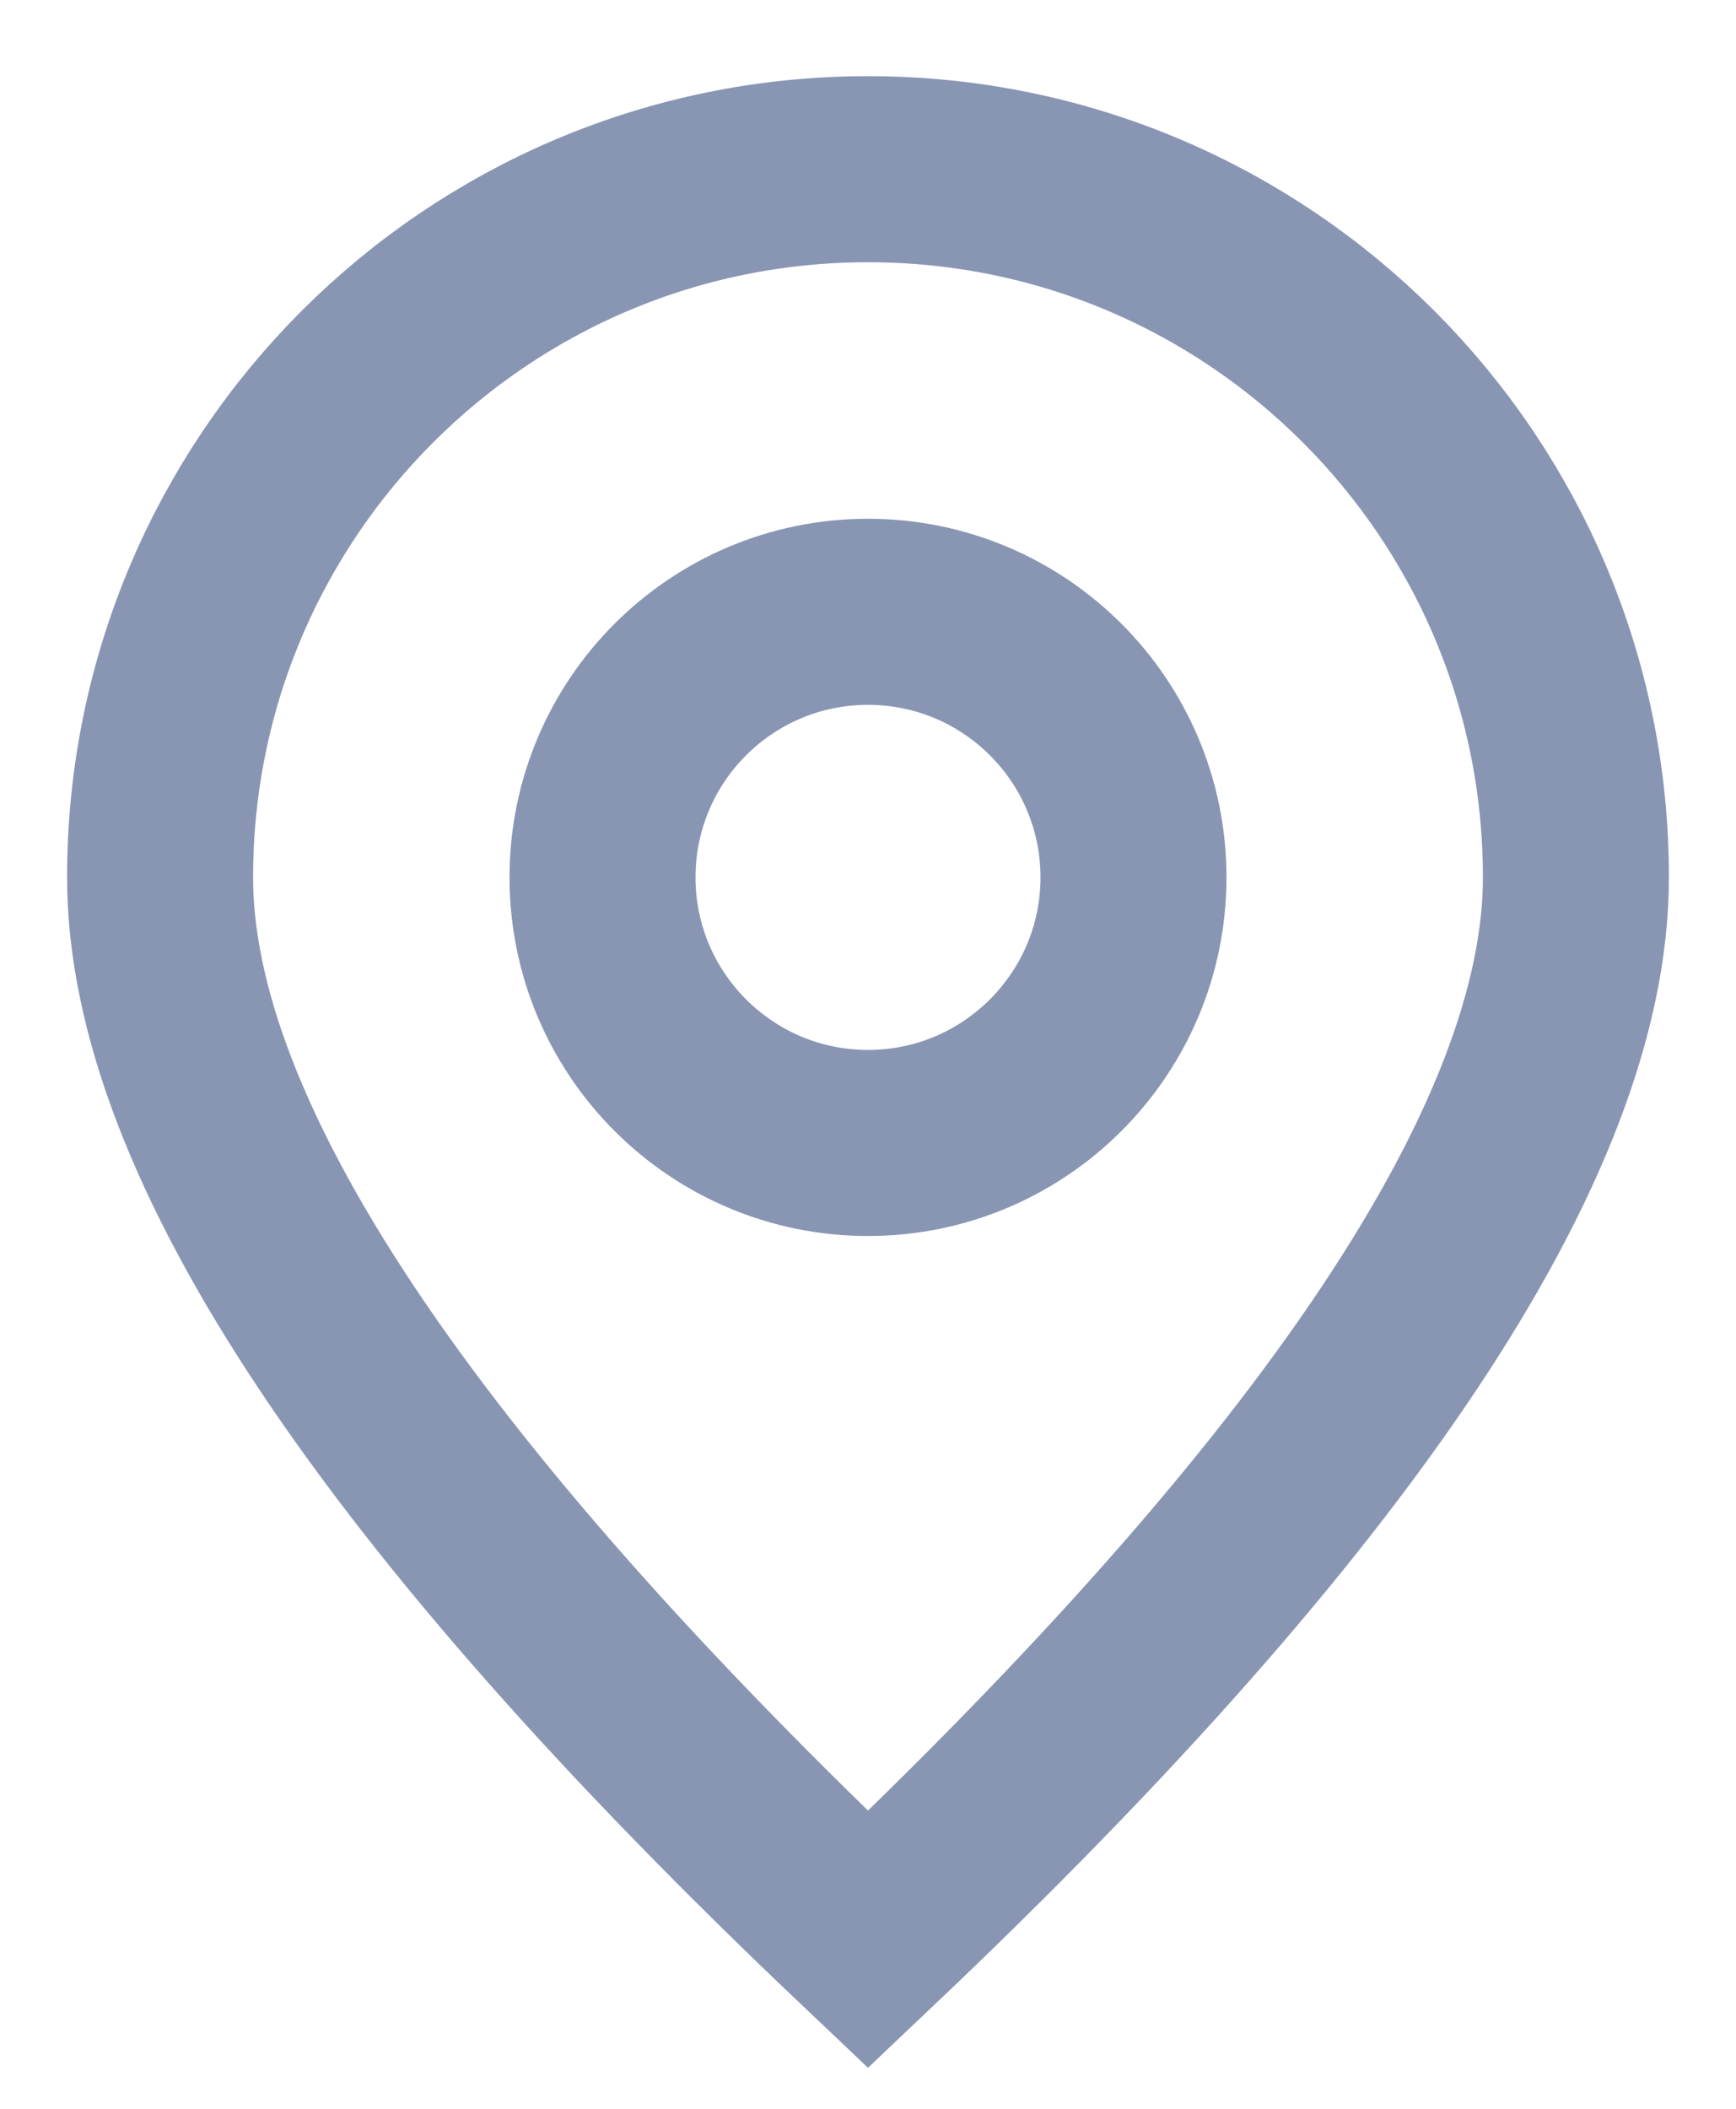 <?xml version="1.0" encoding="UTF-8" standalone="no"?>
<svg width="14px" height="17px" viewBox="0 0 14 17" version="1.1" xmlns="http://www.w3.org/2000/svg" xmlns:xlink="http://www.w3.org/1999/xlink">
    <!-- Generator: Sketch 49.3 (51167) - http://www.bohemiancoding.com/sketch -->
    <title>Group 2</title>
    <desc>Created with Sketch.</desc>
    <defs></defs>
    <g id="Desktop-and-Mobile-Version" stroke="none" stroke-width="1" fill="none" fill-rule="evenodd">
        <g id="Homepage-" transform="translate(-764, -707)">
            <g id="Group-4" transform="translate(319, 604)">
                <g id="Group-5" transform="translate(60, 47)">
                    <g id="Group-3-Copy" transform="translate(364, 37)">
                        <g id="Group-2" transform="translate(20, 19.5)">
                            <rect id="Rectangle-6" x="0" y="0" width="16" height="16"></rect>
                            <path d="M8,15.136 C4.194,11.529 2.291,8.675 2.291,6.573 C2.291,3.42 4.847,0.864 8,0.864 C11.153,0.864 13.709,3.42 13.709,6.573 C13.709,8.675 11.806,11.529 8,15.136 Z M8,8.714 C9.182,8.714 10.141,7.755 10.141,6.573 C10.141,5.39 9.182,4.432 8,4.432 C6.818,4.432 5.859,5.39 5.859,6.573 C5.859,7.755 6.818,8.714 8,8.714 Z" id="Combined-Shape" stroke="#8896B3" stroke-width="1.5"></path>
                        </g>
                    </g>
                </g>
            </g>
        </g>
    </g>
</svg>